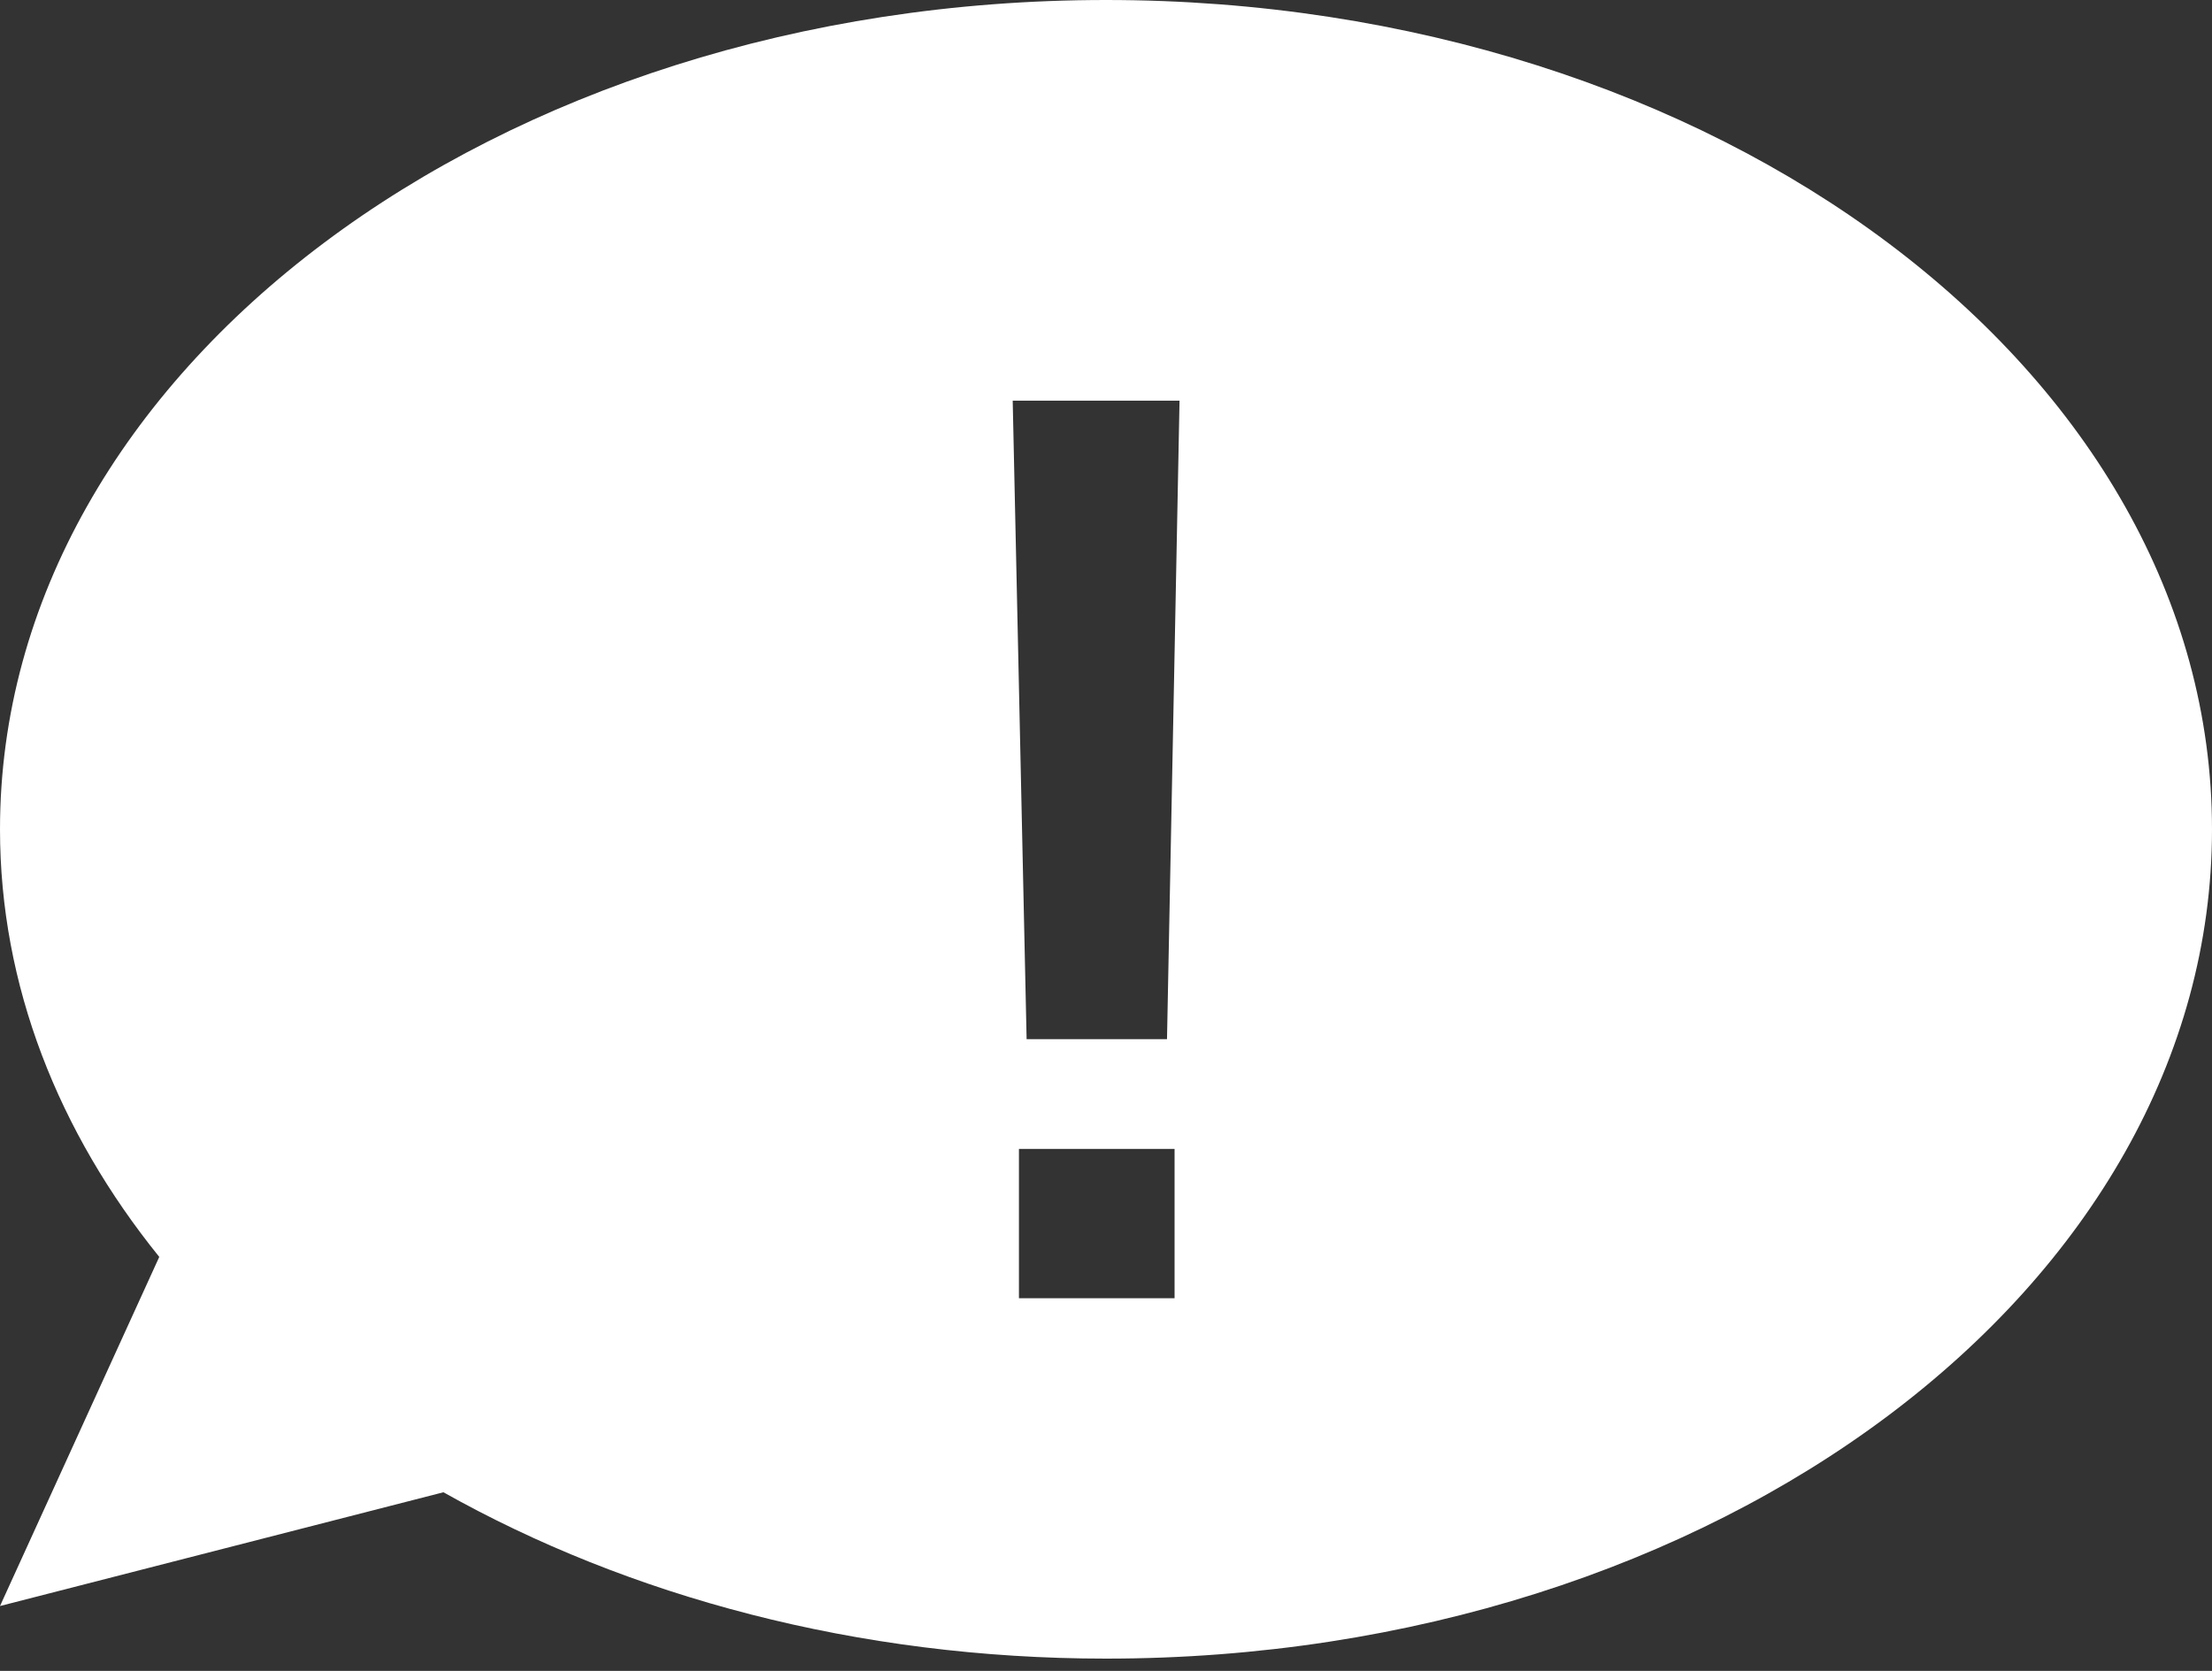 <svg width="45" height="34" viewBox="0 0 45 34" fill="none" xmlns="http://www.w3.org/2000/svg">
<rect x="0" y="0" width="45" height="34" fill="#333333" stroke="none"/>
<path d="M22.5 0C10.074 0 0 7.554 0 16.875C0 20.057 1.189 23.035 3.24 25.576L0 32.68L9.021 30.365C12.782 32.48 17.438 33.75 22.5 33.75C34.926 33.75 45 26.196 45 16.875C45 7.554 34.926 0 22.5 0ZM23.895 26.417H20.729V23.379H23.895V26.417ZM23.741 21.145H20.885L20.602 8.153H23.996L23.741 21.145Z" fill="white"/>
</svg>
